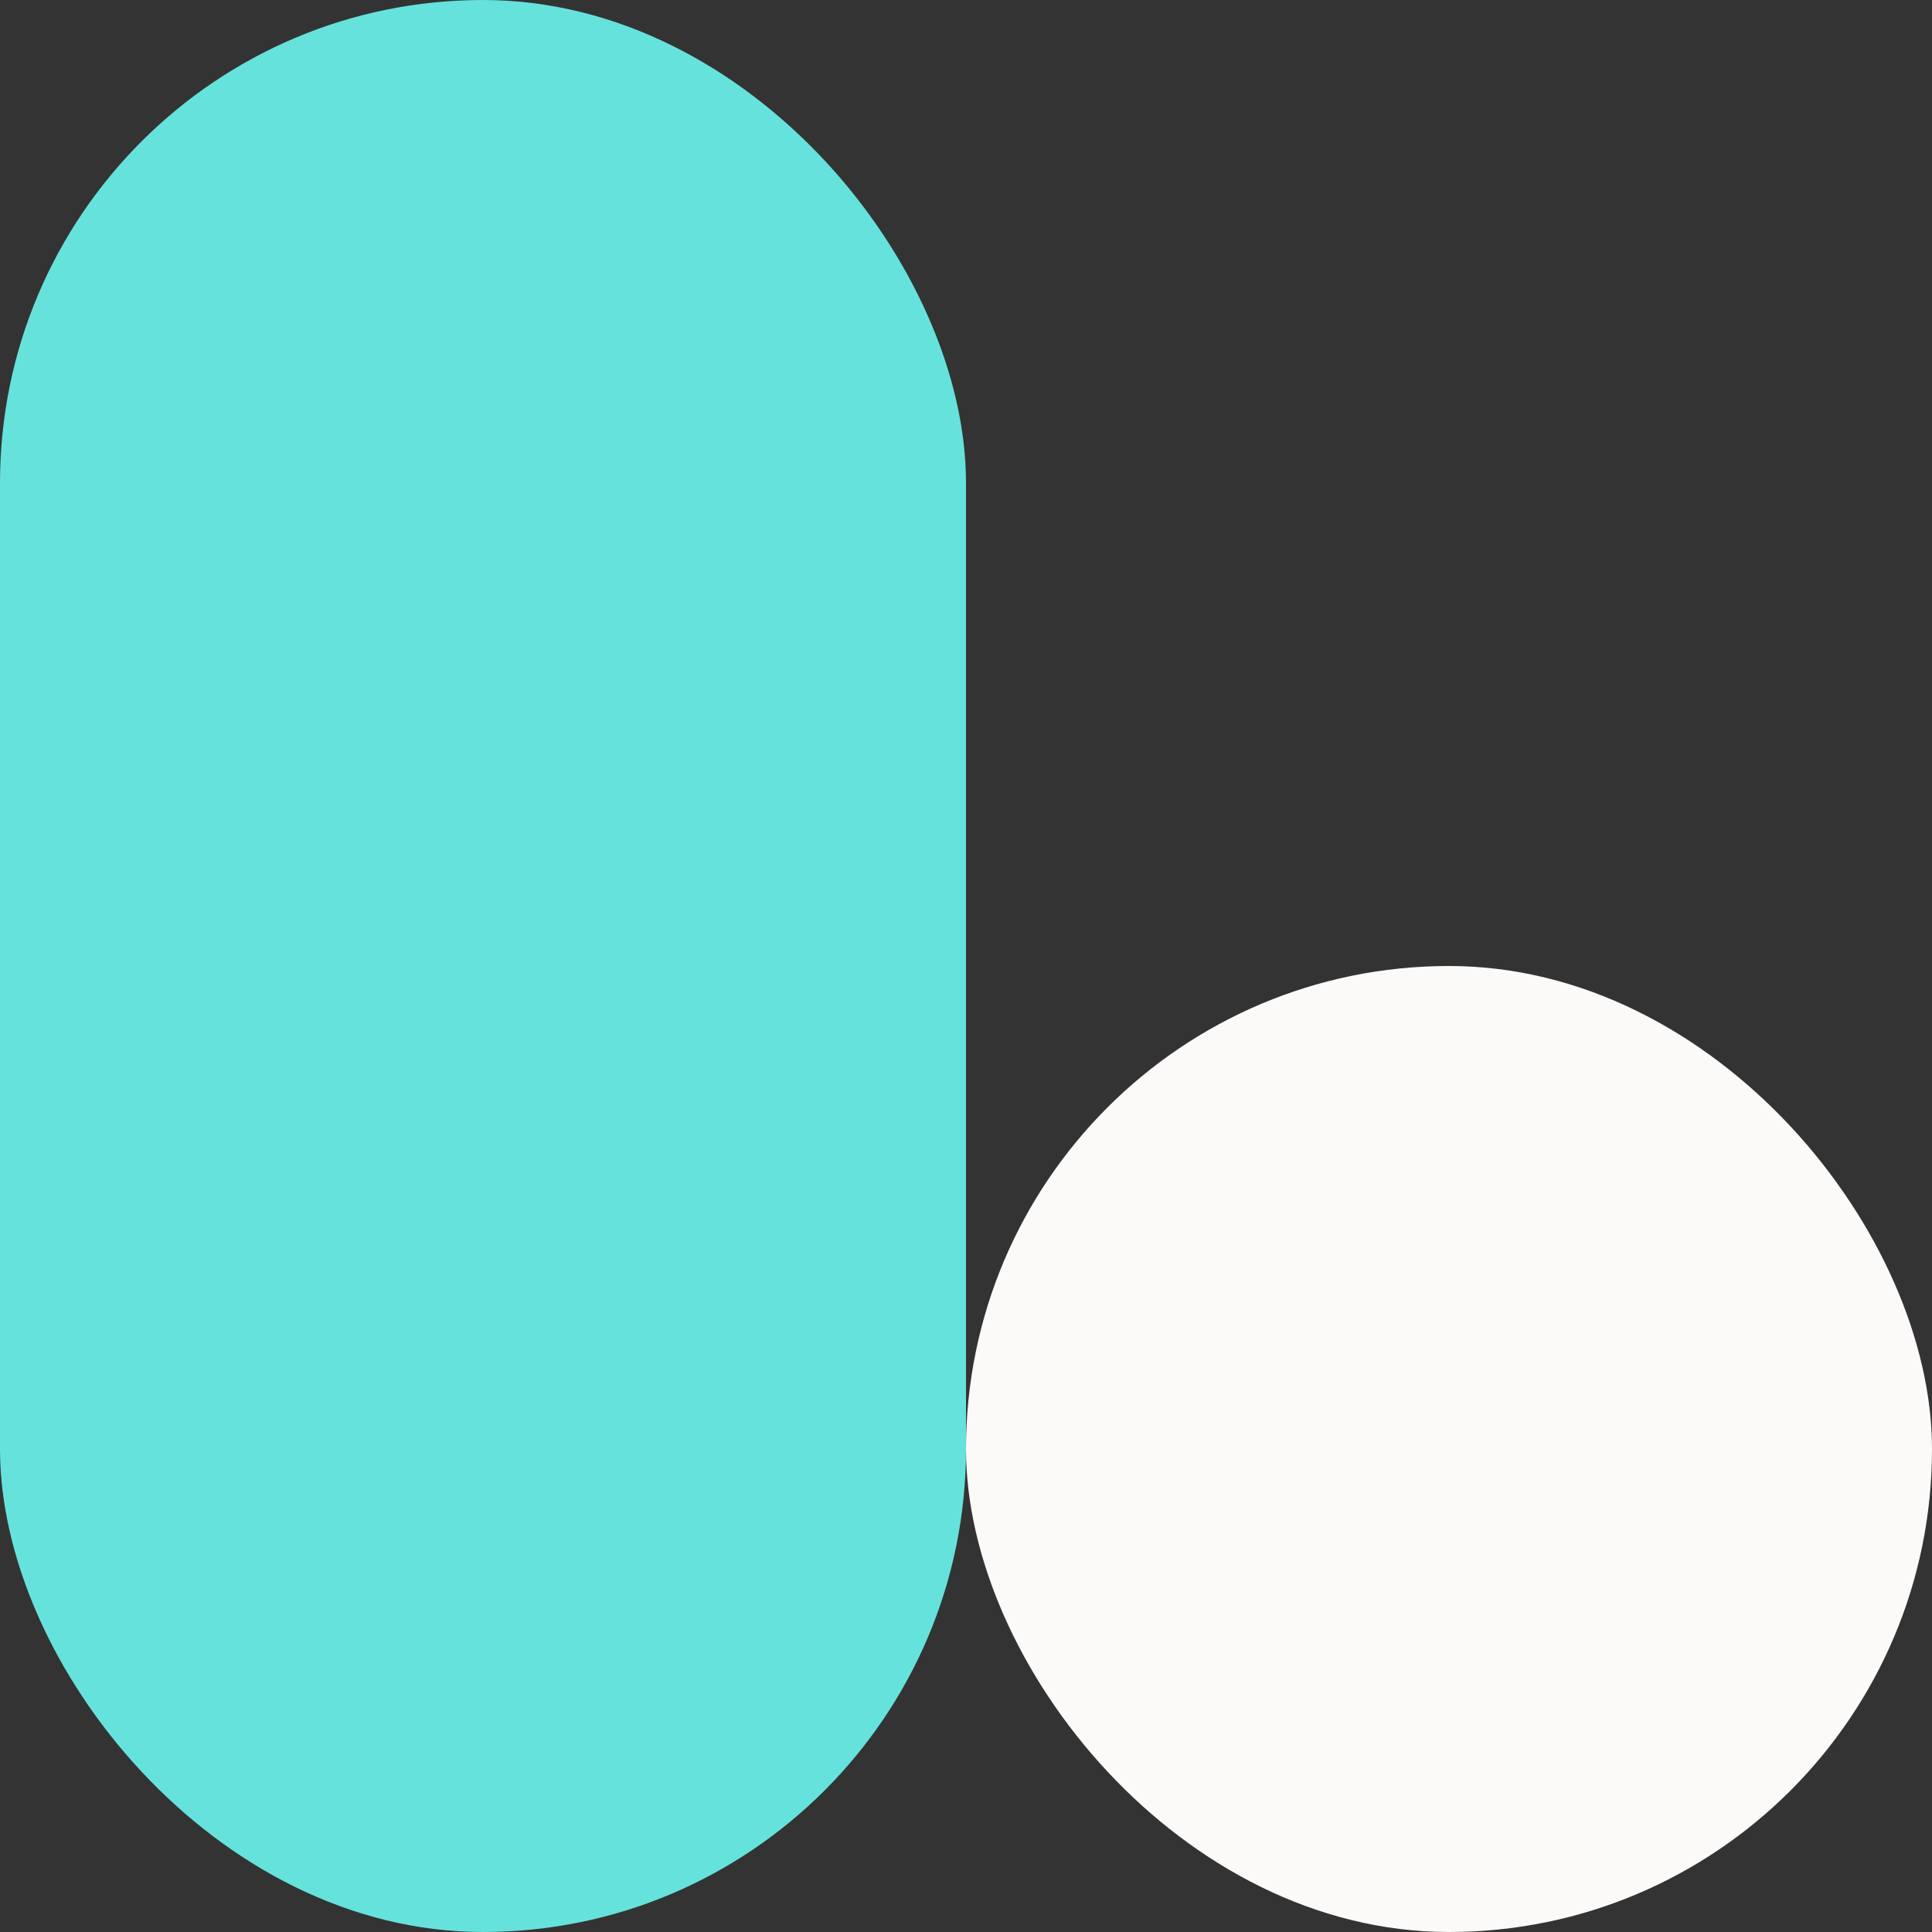 <svg width="140" height="140" viewBox="0 0 140 140" fill="none" xmlns="http://www.w3.org/2000/svg">
<rect x="0" y="0" width="140" height="140" fill="#333333" stroke="none"/>
<g id="Group 6">
<rect id="Rectangle Copy 7" x="70" y="70" width="70" height="70" rx="35" fill="#FCFAF9"/>
<rect id="Rectangle Copy 6" width="70" height="140" rx="35" fill="#66E2DC"/>
</g>
</svg>
